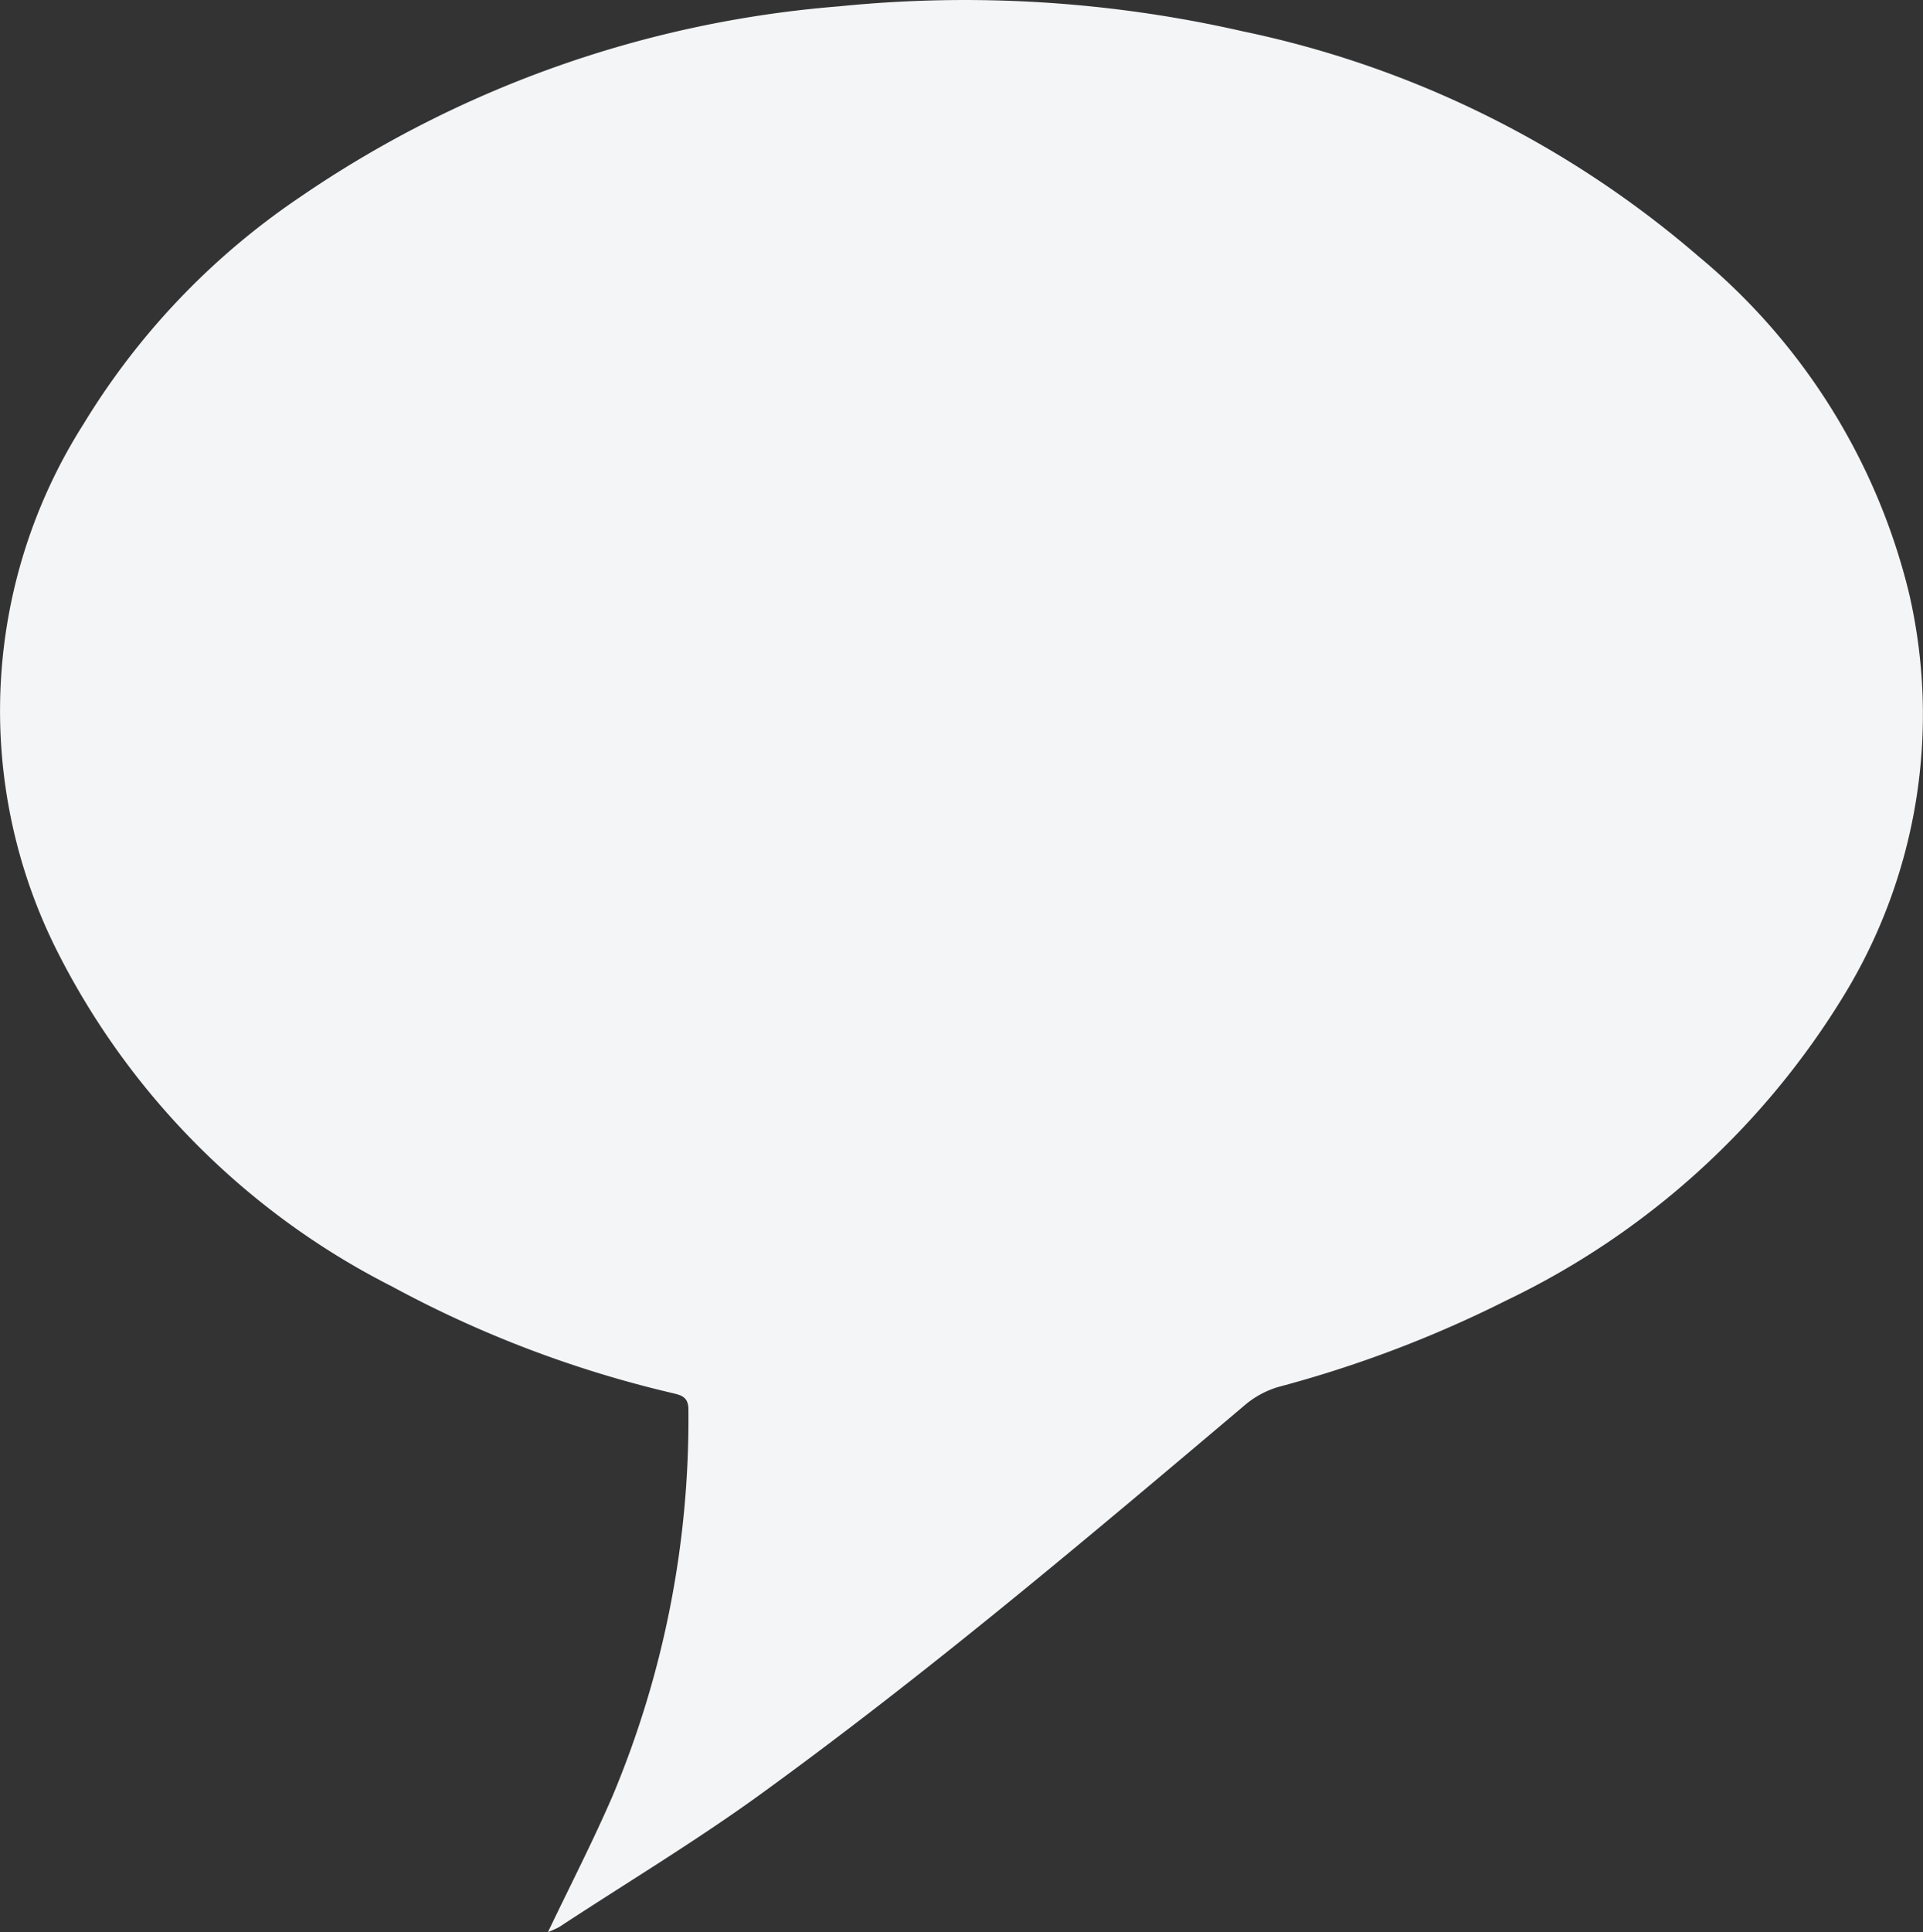 <svg id="comentarios_icon_redes" data-name="comentarios icon redes" xmlns="http://www.w3.org/2000/svg" width="45.311" height="45.513" viewBox="0 0 45.311 45.513">
  <rect x="0" y="0" width="45.311" height="45.513" fill="#333333" stroke="none"/>
  <path id="Trazado_10912" data-name="Trazado 10912" d="M690.841,1360.293c.534-1.117,1.062-2.142,1.52-3.2a22.962,22.962,0,0,0,1.79-9.111c0-.3-.172-.336-.375-.386a26.564,26.564,0,0,1-6.61-2.512,17.885,17.885,0,0,1-7.873-7.867,12.581,12.581,0,0,1,.605-12.448,17.252,17.252,0,0,1,5.092-5.34,26.135,26.135,0,0,1,12.716-4.5,29.477,29.477,0,0,1,9.5.587,23.9,23.9,0,0,1,10.742,5.3,14.884,14.884,0,0,1,4.964,7.937,12.681,12.681,0,0,1-1.519,9.449,18.843,18.843,0,0,1-7.969,7.211,27.936,27.936,0,0,1-5.372,2.038,2.172,2.172,0,0,0-.789.427c-3.723,3.145-7.447,6.29-11.393,9.153-1.54,1.117-3.177,2.1-4.77,3.146A2.763,2.763,0,0,1,690.841,1360.293Z" transform="translate(-677.93 -1314.78)" fill="#f4f5f7"/>
</svg>
